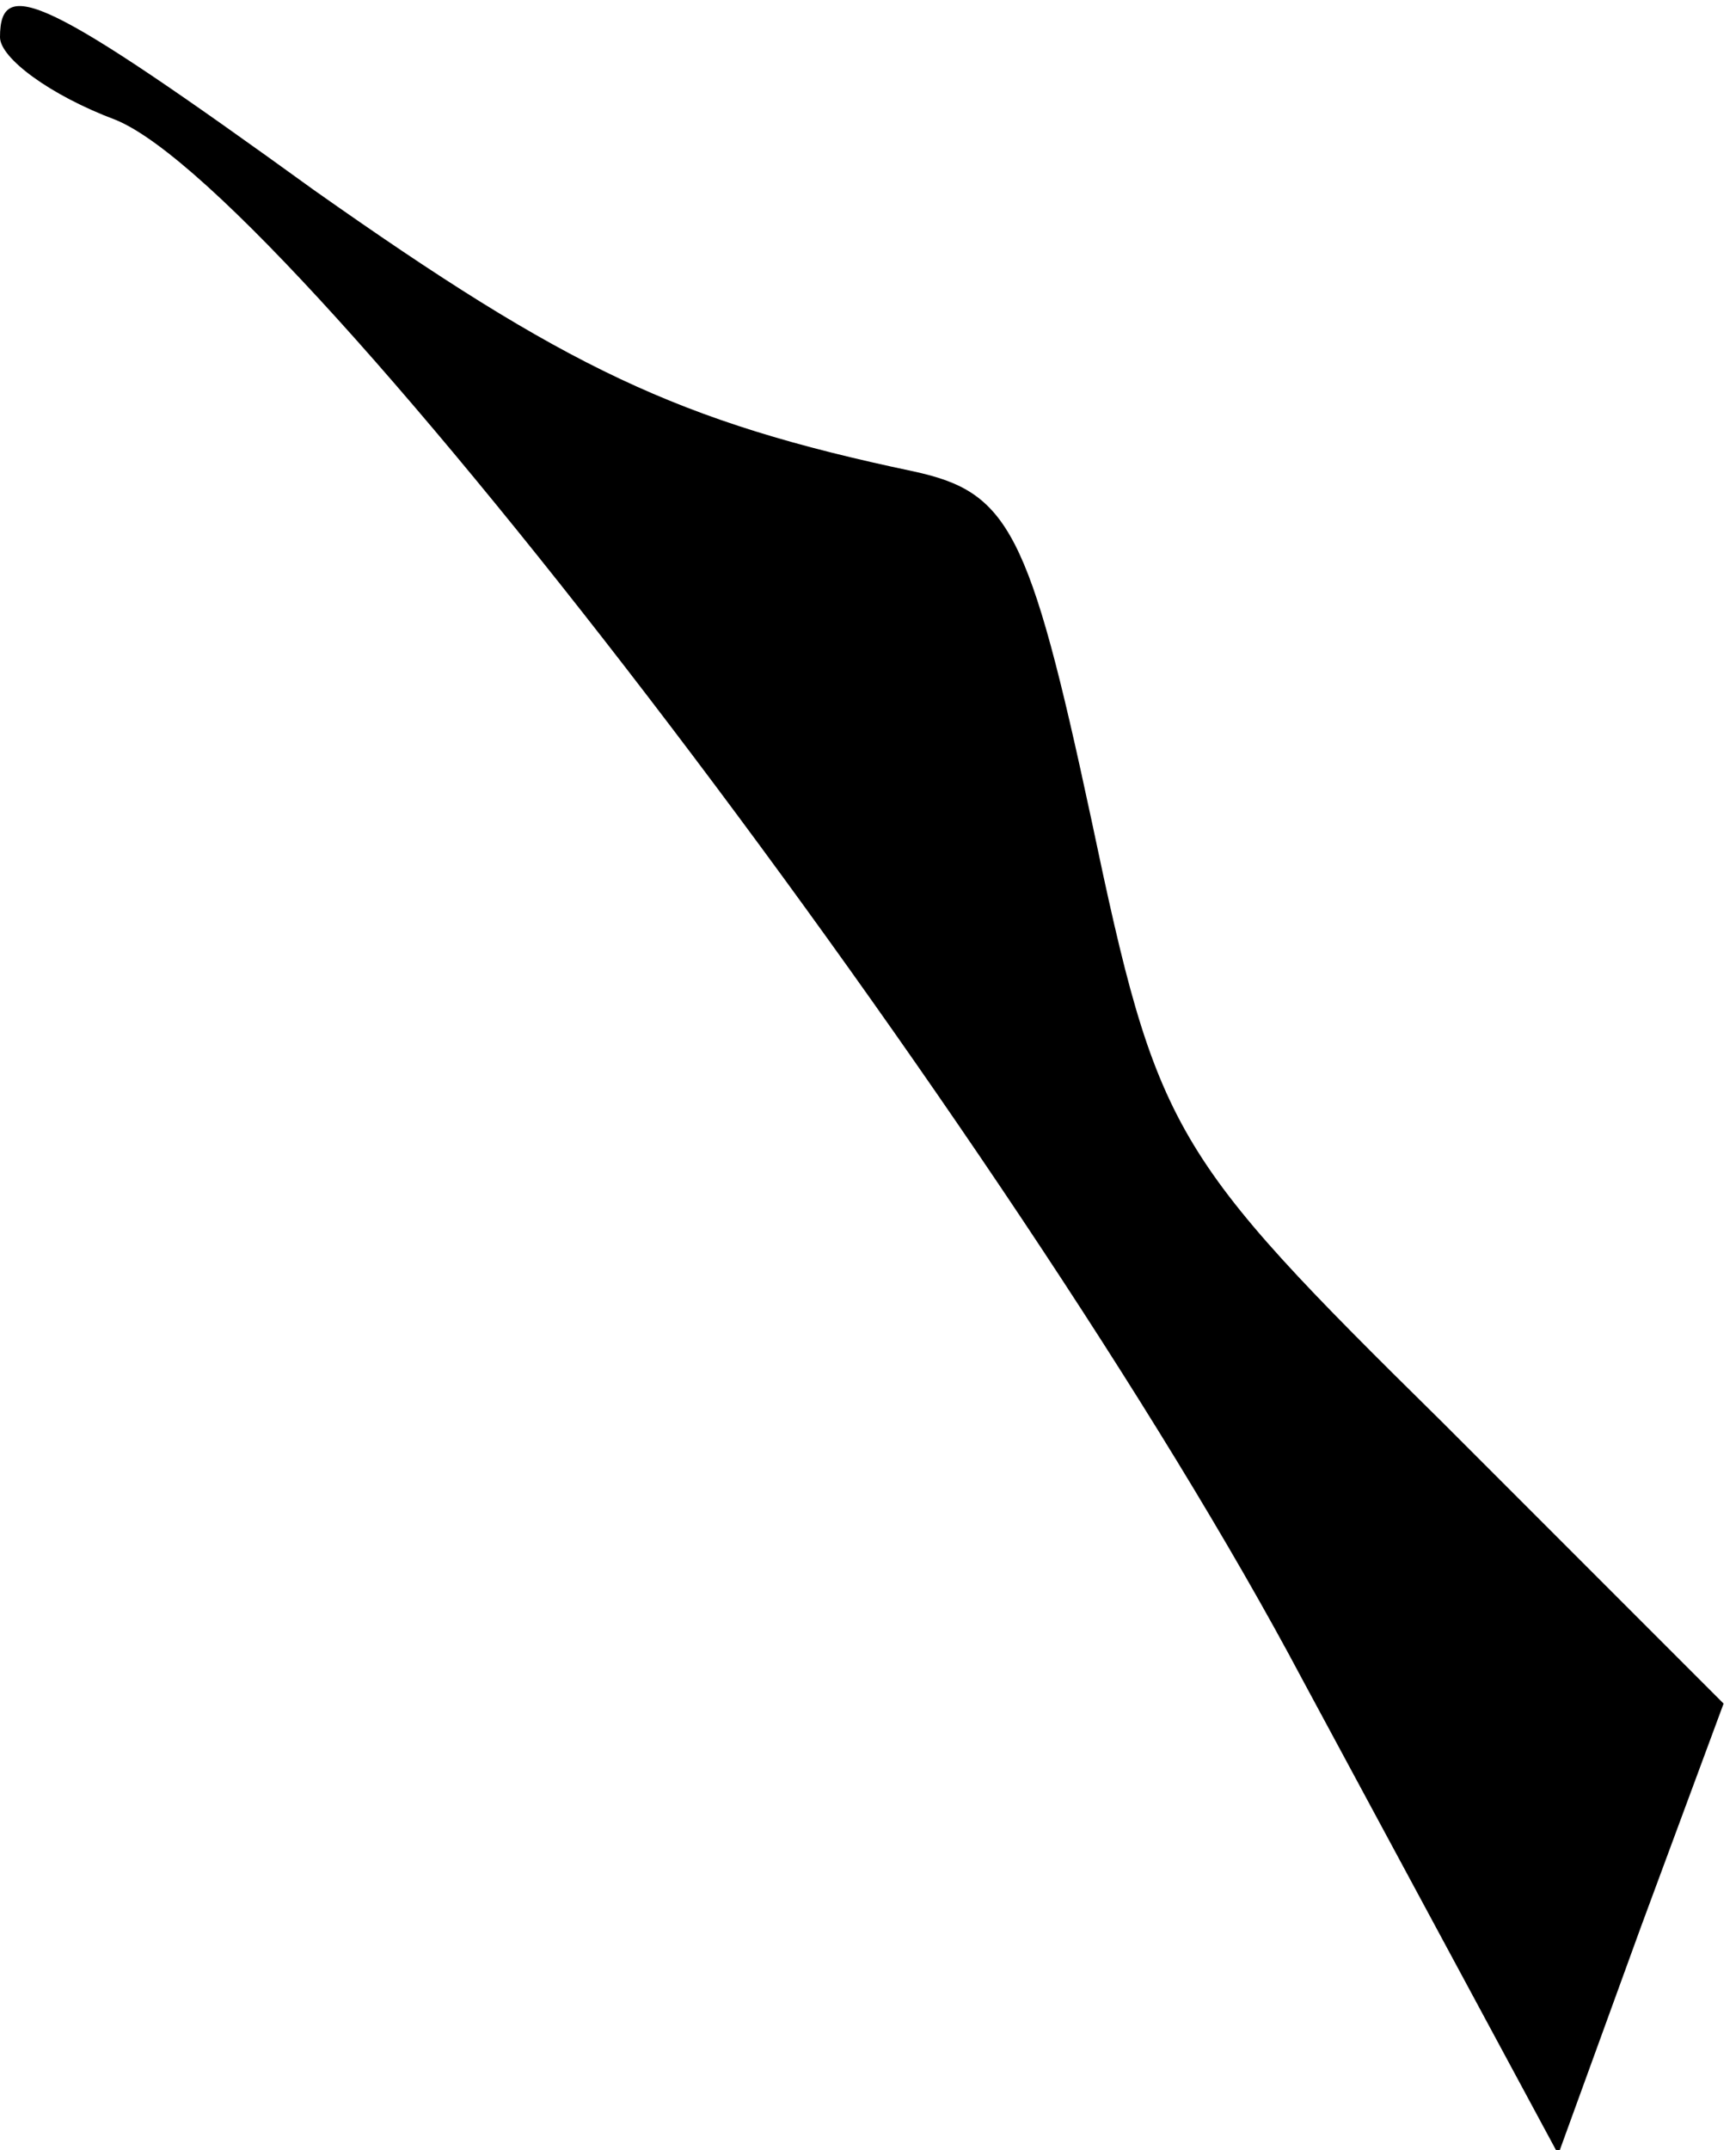 <?xml version="1.0" standalone="no"?>
<!DOCTYPE svg PUBLIC "-//W3C//DTD SVG 20010904//EN"
 "http://www.w3.org/TR/2001/REC-SVG-20010904/DTD/svg10.dtd">
<svg version="1.0" xmlns="http://www.w3.org/2000/svg"
 width="42pt" height="52pt" viewBox="0 0 42 52"
 preserveAspectRatio="xMidYMid meet">
<g transform="translate(0,52) scale(0.1,-0.1)"
fill="#000000" stroke="none">
<path fill="#000000" stroke="none" d="M0 511 c0 -5 12 -14 28 -20 44 -18 218
-247 287 -377 l62 -115 20 55 20 54 -68 68 c-66 65 -69 70 -85 146 -15 70 -20
79 -43 84 -57 12 -84 25 -145 68 -65 47 -76 52 -76 37z"/>
</g>
</svg>
